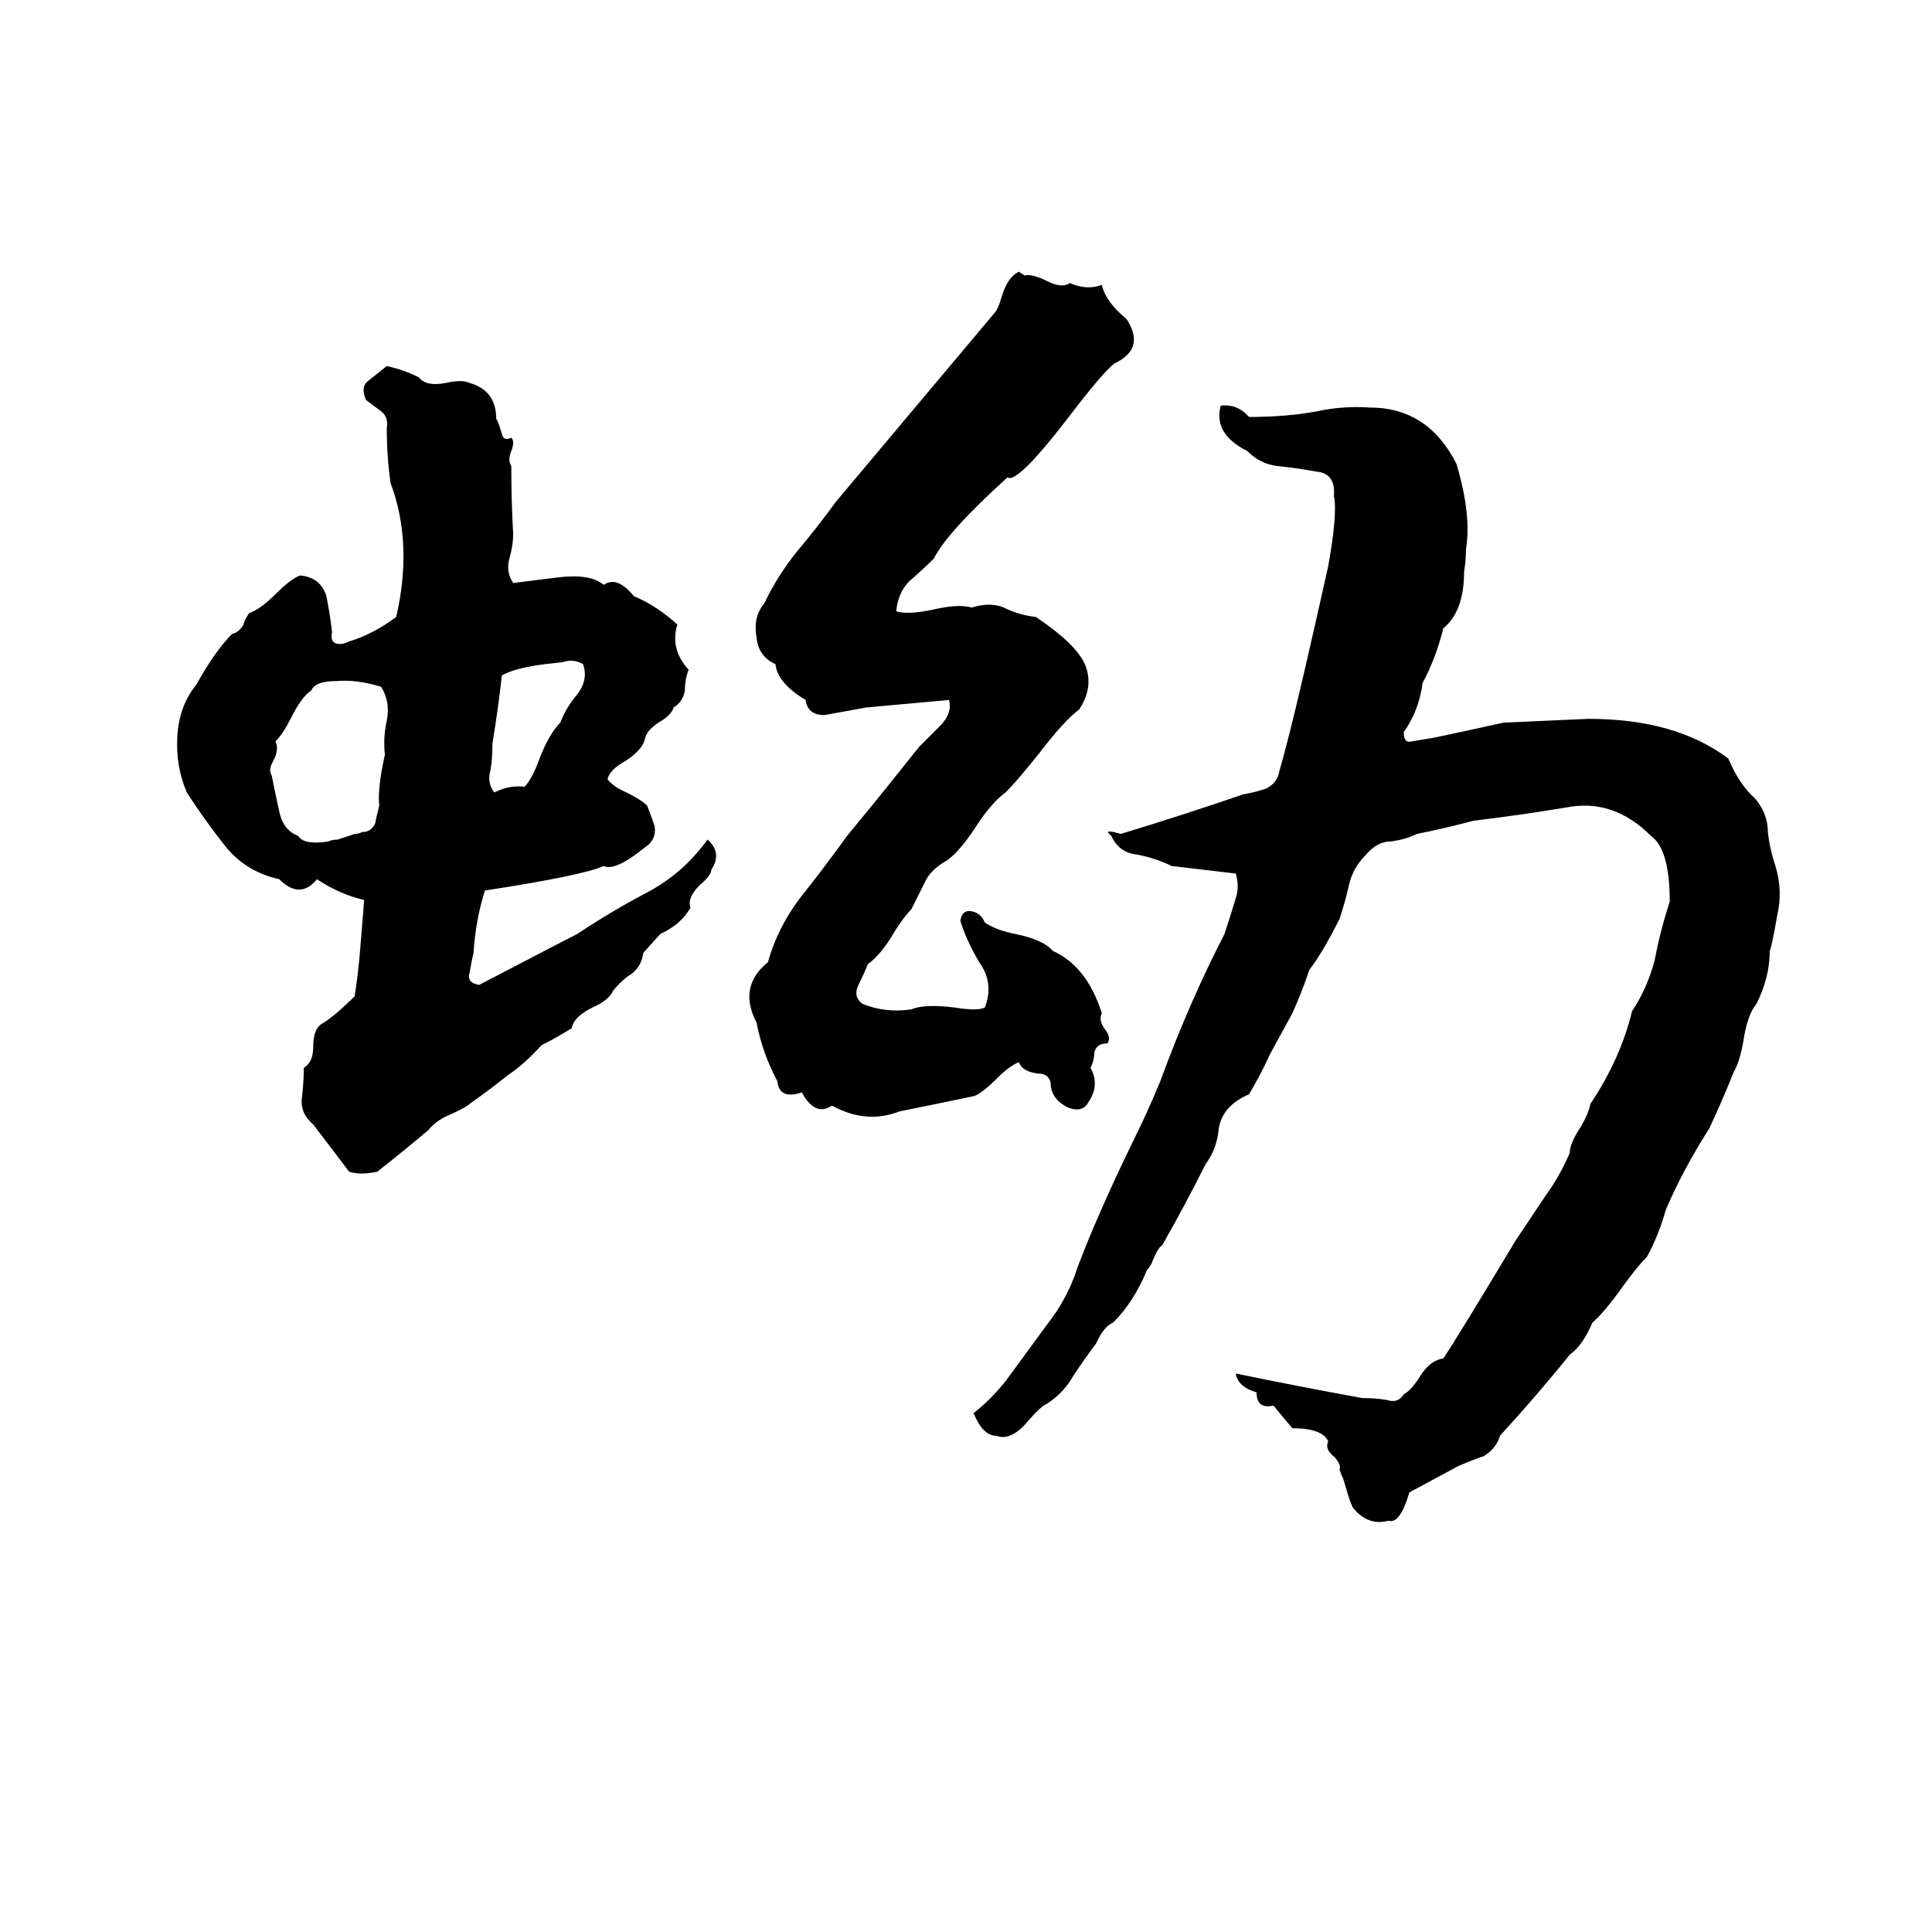 <svg xmlns="http://www.w3.org/2000/svg" viewBox="0 -800 1024 1024">
	<path fill="#000000" d="M540 -656L543 -654Q547 -655 555 -651Q563 -647 567 -650Q576 -646 584 -649Q586 -640 597 -631Q607 -616 592 -608Q588 -607 568 -581Q539 -543 534 -547Q502 -518 495 -504Q489 -498 482 -492Q476 -486 475 -476Q481 -474 495 -477Q508 -480 515 -478Q525 -481 532 -478Q540 -474 549 -473Q570 -459 575 -448Q580 -436 572 -424Q564 -418 551 -401Q539 -386 533 -380Q526 -375 518 -363Q509 -349 502 -344Q493 -339 490 -332Q486 -324 483 -318Q479 -314 474 -306Q467 -294 460 -289Q458 -284 455 -278Q452 -272 457 -268Q469 -263 483 -265Q490 -268 506 -266Q518 -264 522 -266Q527 -279 519 -290Q512 -302 509 -312Q510 -318 515 -317Q520 -316 522 -311Q528 -307 538 -305Q553 -302 558 -296Q576 -288 584 -263Q582 -259 586 -254Q589 -250 587 -247Q581 -247 580 -242Q580 -238 578 -234Q583 -225 577 -216Q574 -210 566 -213Q558 -217 557 -224Q557 -231 550 -231Q542 -232 540 -237Q535 -235 529 -229Q520 -220 516 -219Q497 -215 477 -211Q459 -204 441 -214Q432 -208 425 -221Q413 -217 412 -227Q404 -242 401 -258Q391 -277 407 -290Q412 -308 424 -324Q436 -339 449 -357Q468 -380 487 -404Q492 -409 498 -415Q505 -422 503 -429Q481 -427 459 -425Q448 -423 437 -421Q428 -421 427 -429Q412 -438 411 -448Q402 -452 401 -462Q399 -473 405 -480Q413 -497 426 -512Q435 -523 443 -534Q485 -584 527 -634Q529 -636 531 -643Q534 -653 540 -656ZM205 -606Q214 -604 222 -600Q226 -595 236 -597Q245 -599 249 -597Q263 -593 263 -578Q264 -577 266 -570Q267 -566 271 -568Q273 -566 271 -561Q269 -556 271 -553Q271 -534 272 -517Q272 -511 270 -504Q268 -497 272 -491L296 -494Q313 -496 320 -490Q327 -495 336 -484Q348 -479 359 -469Q355 -456 365 -445Q363 -440 363 -434Q362 -428 357 -425Q356 -421 349 -417Q343 -413 342 -409Q341 -403 332 -397Q323 -392 322 -387Q325 -383 332 -380Q340 -376 343 -373Q345 -368 347 -362Q348 -355 342 -351Q326 -338 320 -341Q309 -336 257 -328Q252 -312 251 -295Q250 -291 249 -285Q247 -279 254 -278Q300 -302 306 -305Q324 -317 343 -327Q362 -337 375 -355Q383 -348 377 -339Q377 -336 371 -331Q364 -324 366 -319Q361 -310 350 -305L341 -295Q340 -288 335 -284Q330 -281 325 -275Q323 -270 314 -266Q304 -261 303 -255Q295 -250 287 -246Q278 -236 269 -230Q259 -222 249 -215Q247 -213 238 -209Q231 -206 227 -201Q214 -190 200 -179Q191 -177 185 -179Q176 -191 166 -204Q159 -210 160 -218Q161 -226 161 -234Q166 -237 166 -245Q166 -254 170 -257Q177 -261 188 -272Q190 -285 191 -298Q192 -310 193 -323Q180 -326 168 -334Q159 -323 148 -334Q130 -338 119 -352Q108 -366 99 -380Q93 -394 94 -410Q95 -426 104 -437Q114 -455 123 -464Q127 -465 129 -469Q130 -472 132 -475Q138 -477 147 -486Q154 -493 159 -495Q170 -494 173 -484Q175 -474 176 -465Q175 -460 178 -459Q181 -458 185 -460Q198 -464 210 -473Q219 -512 207 -544Q205 -558 205 -573Q206 -579 202 -582Q198 -585 194 -588Q191 -595 195 -598Q200 -602 205 -606ZM647 -585Q656 -586 662 -579Q682 -579 698 -582Q712 -585 726 -584Q757 -584 772 -554Q780 -527 777 -509Q777 -503 776 -497Q776 -476 765 -467Q761 -451 754 -438Q752 -423 744 -412Q744 -406 748 -407Q754 -408 760 -409Q779 -413 797 -417Q820 -418 842 -419Q888 -419 916 -398Q922 -384 930 -377Q937 -369 937 -359Q938 -350 941 -341Q945 -328 942 -315Q939 -298 938 -296Q938 -282 931 -268Q926 -262 924 -248Q922 -237 919 -232Q913 -217 906 -202Q892 -180 883 -159Q879 -145 873 -134Q868 -129 860 -118Q850 -104 844 -99Q839 -87 832 -82Q816 -62 795 -39Q793 -32 786 -28Q785 -28 773 -23Q760 -16 747 -9Q742 8 736 6Q725 9 717 -1Q716 -3 715 -6L712 -16Q711 -18 710 -21Q711 -24 707 -28Q702 -32 704 -36Q701 -43 685 -43Q679 -50 675 -55Q666 -53 666 -62Q656 -65 655 -72Q689 -65 722 -59Q729 -59 735 -58Q741 -56 744 -61Q748 -63 753 -71Q758 -79 765 -80Q773 -92 803 -142Q811 -154 819 -166Q827 -177 832 -189Q832 -194 838 -203Q842 -210 843 -215Q859 -239 865 -264Q873 -276 877 -291Q880 -307 885 -322Q885 -350 875 -357Q855 -377 830 -372Q806 -368 781 -365Q766 -361 751 -358Q745 -355 737 -354Q730 -354 724 -347Q717 -340 715 -331Q713 -322 710 -313Q701 -295 694 -286Q690 -274 685 -263Q679 -252 673 -241Q668 -230 662 -220Q648 -214 646 -202Q645 -191 639 -183Q628 -161 616 -140Q614 -139 611 -132Q610 -129 608 -127Q601 -110 590 -99Q585 -97 581 -88Q575 -80 569 -71Q564 -62 555 -56Q552 -55 545 -47Q536 -36 528 -39Q521 -39 516 -51Q525 -58 533 -68Q544 -83 555 -98Q566 -112 571 -128Q582 -157 600 -194Q608 -210 615 -227Q630 -268 649 -305Q652 -314 655 -324Q657 -330 655 -337L621 -341Q613 -345 603 -347Q593 -348 589 -357Q584 -361 594 -358Q627 -368 659 -379Q665 -380 671 -382Q677 -385 678 -391Q683 -408 692 -447Q698 -473 704 -500Q709 -528 707 -537Q708 -549 698 -550Q687 -552 677 -553Q668 -554 661 -561Q643 -570 647 -585ZM298 -449L289 -448Q273 -446 266 -442Q264 -424 261 -406Q261 -398 260 -392Q258 -385 262 -380Q270 -384 278 -383Q282 -387 286 -398Q291 -411 297 -417Q300 -425 306 -432Q312 -440 309 -448Q304 -451 298 -449ZM178 -439Q167 -439 165 -434Q160 -431 154 -419Q150 -411 146 -407Q148 -403 145 -397Q142 -392 144 -389Q146 -379 148 -370Q150 -360 158 -357Q161 -352 174 -354Q176 -355 179 -355L188 -358Q190 -358 192 -359Q197 -359 199 -364Q199 -365 201 -373Q200 -382 204 -400Q203 -409 205 -418Q207 -428 202 -436Q189 -440 178 -439Z"/>
</svg>